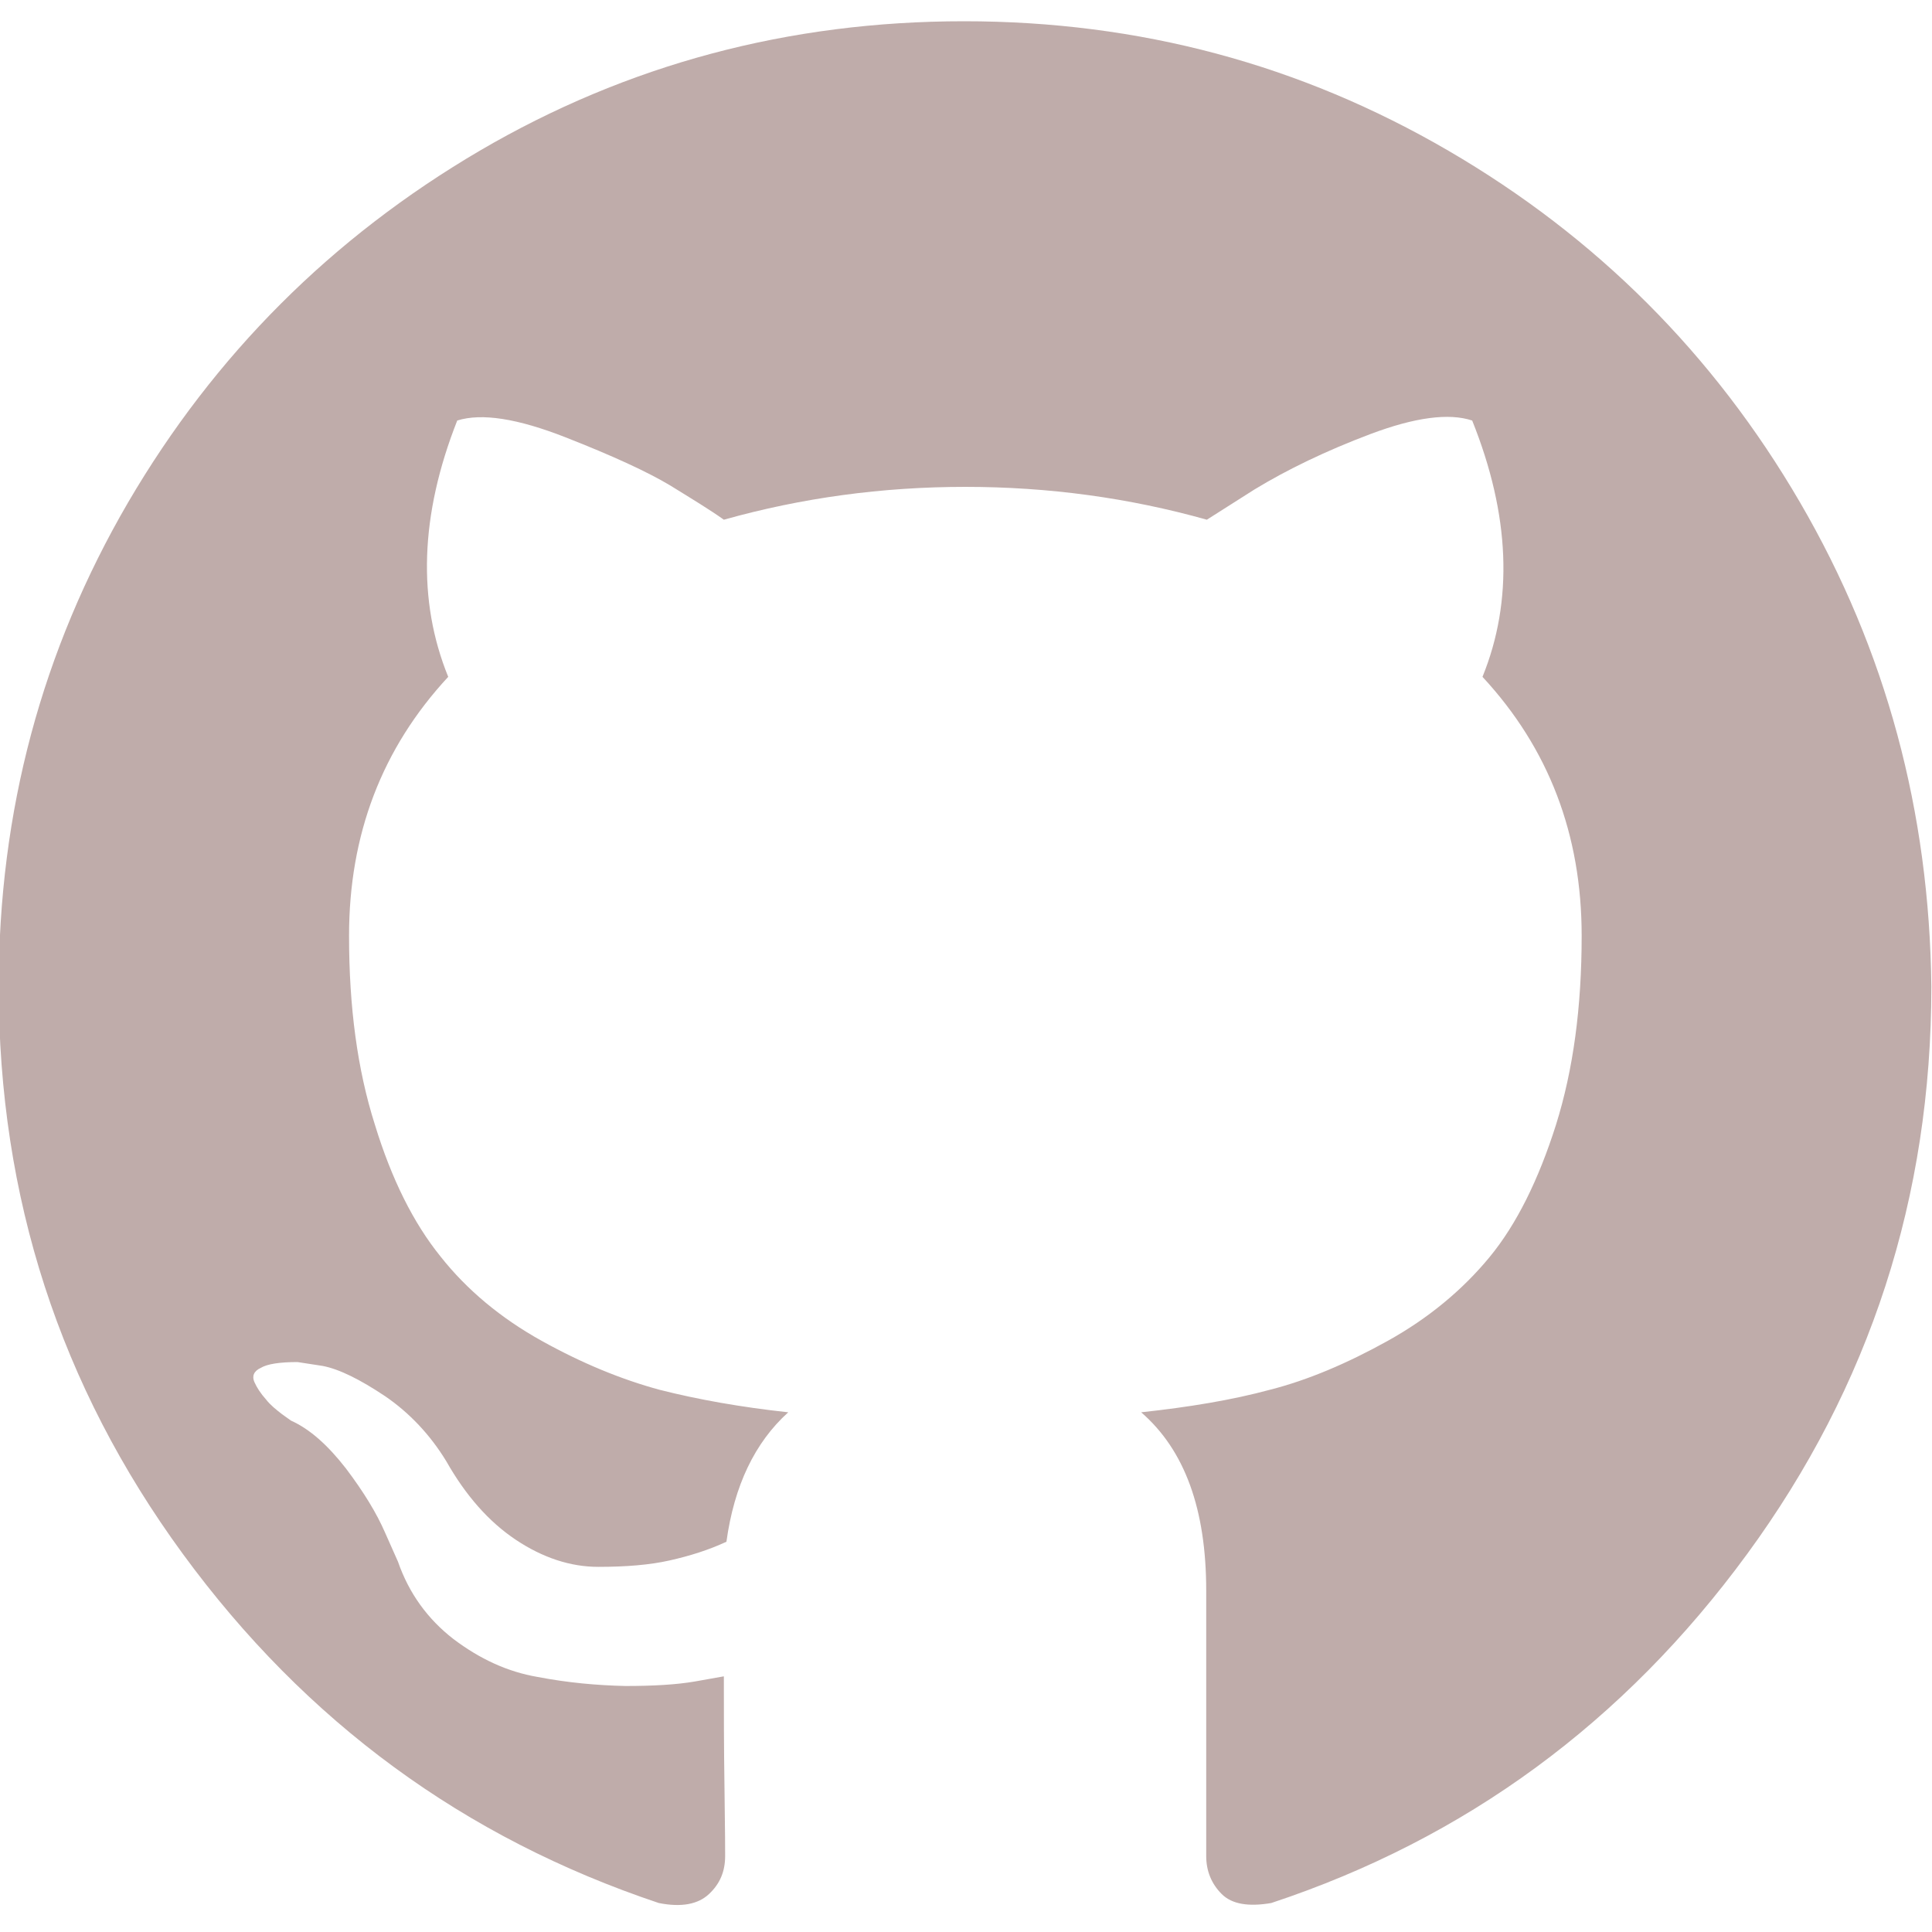 <?xml version="1.0" encoding="utf-8"?>
<!-- Generator: Adobe Illustrator 23.0.1, SVG Export Plug-In . SVG Version: 6.00 Build 0)  -->
<svg version="1.1" id="Layer_1" xmlns="http://www.w3.org/2000/svg" xmlns:xlink="http://www.w3.org/1999/xlink" x="0px" y="0px" style="fill: #bfacaa;"
	 viewBox="0 0 300 300" enable-background="new 0 0 300 300" xml:space="preserve">
<g display="none">
	<g display="inline">
		<path d="M150,0C67.2,0,0,67.2,0,150c0,82.8,67.2,150,150,150s150-67.2,150-150C300,67.2,232.8,0,150,0z M150,52.7l88.8,55.4H61.2
			L150,52.7z M239.9,196.4L239.9,196.4c0,8.9-7.2,16.1-16.1,16.1H76.2c-8.9,0-16.1-7.2-16.1-16.1v-84.9c0-0.9,0.1-1.9,0.3-2.7
			l84.8,52.9c0.1,0.1,0.2,0.1,0.3,0.2c0.1,0.1,0.2,0.1,0.3,0.2c0.6,0.3,1.2,0.6,1.8,0.7c0.1,0,0.1,0,0.2,0c0.7,0.2,1.4,0.3,2.1,0.3
			h0c0,0,0,0,0,0c0.7,0,1.4-0.1,2.1-0.3c0.1,0,0.1,0,0.2,0c0.6-0.2,1.2-0.4,1.8-0.7c0.1-0.1,0.2-0.1,0.3-0.2
			c0.1-0.1,0.2-0.1,0.3-0.2l84.8-52.9c0.2,0.9,0.3,1.8,0.3,2.7L239.9,196.4L239.9,196.4z"/>
	</g>
</g>
<path display="none" d="M150,0C67.2,0,0,67.2,0,150s67.2,150,150,150s150-67.2,150-150S232.8,0,150,0z M106.4,226.8H69.9V116.9h36.5
	V226.8z M88.1,101.8h-0.2c-12.3,0-20.2-8.4-20.2-19c0-10.8,8.2-19,20.7-19s20.2,8.2,20.4,19C108.8,93.4,100.9,101.8,88.1,101.8z
	 M238.1,226.8h-36.5V168c0-14.8-5.3-24.9-18.5-24.9c-10.1,0-16.1,6.8-18.7,13.4c-1,2.3-1.2,5.6-1.2,8.9v61.4h-36.5
	c0,0,0.5-99.6,0-109.9h36.5v15.6c4.9-7.5,13.5-18.1,32.9-18.1c24,0,42.1,15.7,42.1,49.5V226.8z"/>
<g>
	<path d="M279.5,78c-13.4-23-31.6-41.2-54.6-54.6c-23-13.4-48-20.1-75.2-20.1c-27.2,0-52.3,6.7-75.2,20.1
		C51.5,36.9,33.3,55.1,19.9,78c-13.4,23-20.1,48-20.1,75.2c0,32.7,9.5,62,28.6,88.1c19.1,26.1,43.7,44.1,73.9,54.2
		c3.5,0.7,6.1,0.2,7.8-1.4c1.7-1.6,2.5-3.5,2.5-5.9c0-0.4,0-3.9-0.1-10.5c-0.1-6.6-0.1-12.4-0.1-17.4l-4.5,0.8
		c-2.9,0.5-6.5,0.7-10.8,0.7c-4.4-0.1-8.9-0.5-13.6-1.4c-4.7-0.8-9-2.8-13.1-5.9c-4-3.1-6.9-7.1-8.6-12l-2-4.5
		c-1.3-3-3.3-6.3-6.1-10c-2.8-3.6-5.6-6.1-8.5-7.4l-1.4-1c-0.9-0.7-1.8-1.4-2.5-2.3c-0.8-0.9-1.4-1.8-1.8-2.7
		c-0.4-0.9-0.1-1.7,1-2.2c1-0.6,2.9-0.9,5.7-0.9l3.9,0.6c2.6,0.5,5.8,2.1,9.7,4.7c3.8,2.6,7,6,9.5,10.1c3,5.3,6.6,9.4,10.8,12.2
		c4.2,2.8,8.5,4.2,12.8,4.2s8-0.3,11.1-1c3.1-0.7,6-1.6,8.8-2.9c1.2-8.7,4.4-15.4,9.6-20.1c-7.4-0.8-14.1-2-20-3.5
		c-5.9-1.6-12-4.1-18.3-7.6c-6.3-3.5-11.6-7.9-15.7-13.1c-4.2-5.2-7.6-12-10.2-20.5c-2.7-8.5-4-18.2-4-29.3
		c0-15.7,5.1-29.1,15.4-40.2c-4.8-11.8-4.4-25.1,1.4-39.8c3.8-1.2,9.4-0.3,16.8,2.6c7.4,2.9,12.8,5.4,16.3,7.5
		c3.4,2.1,6.2,3.8,8.3,5.3c12.1-3.4,24.6-5.1,37.5-5.1s25.4,1.7,37.5,5.1l7.4-4.7c5.1-3.1,11.1-6,18-8.6c6.9-2.6,12.2-3.3,15.8-2.1
		c5.9,14.7,6.4,28,1.6,39.8c10.3,11.1,15.4,24.5,15.4,40.2c0,11.1-1.3,20.8-4,29.4c-2.7,8.5-6.1,15.4-10.3,20.5
		c-4.2,5.1-9.5,9.5-15.8,13c-6.3,3.5-12.4,6.1-18.3,7.6c-5.9,1.6-12.6,2.7-20,3.5c6.8,5.9,10.1,15.1,10.1,27.7v41.2
		c0,2.3,0.8,4.3,2.4,5.9c1.6,1.6,4.2,2,7.7,1.4c30.2-10,54.8-28.1,73.9-54.2c19.1-26.1,28.6-55.5,28.6-88.1
		C299.6,126.1,292.9,101,279.5,78z"/>
</g>
</svg>
